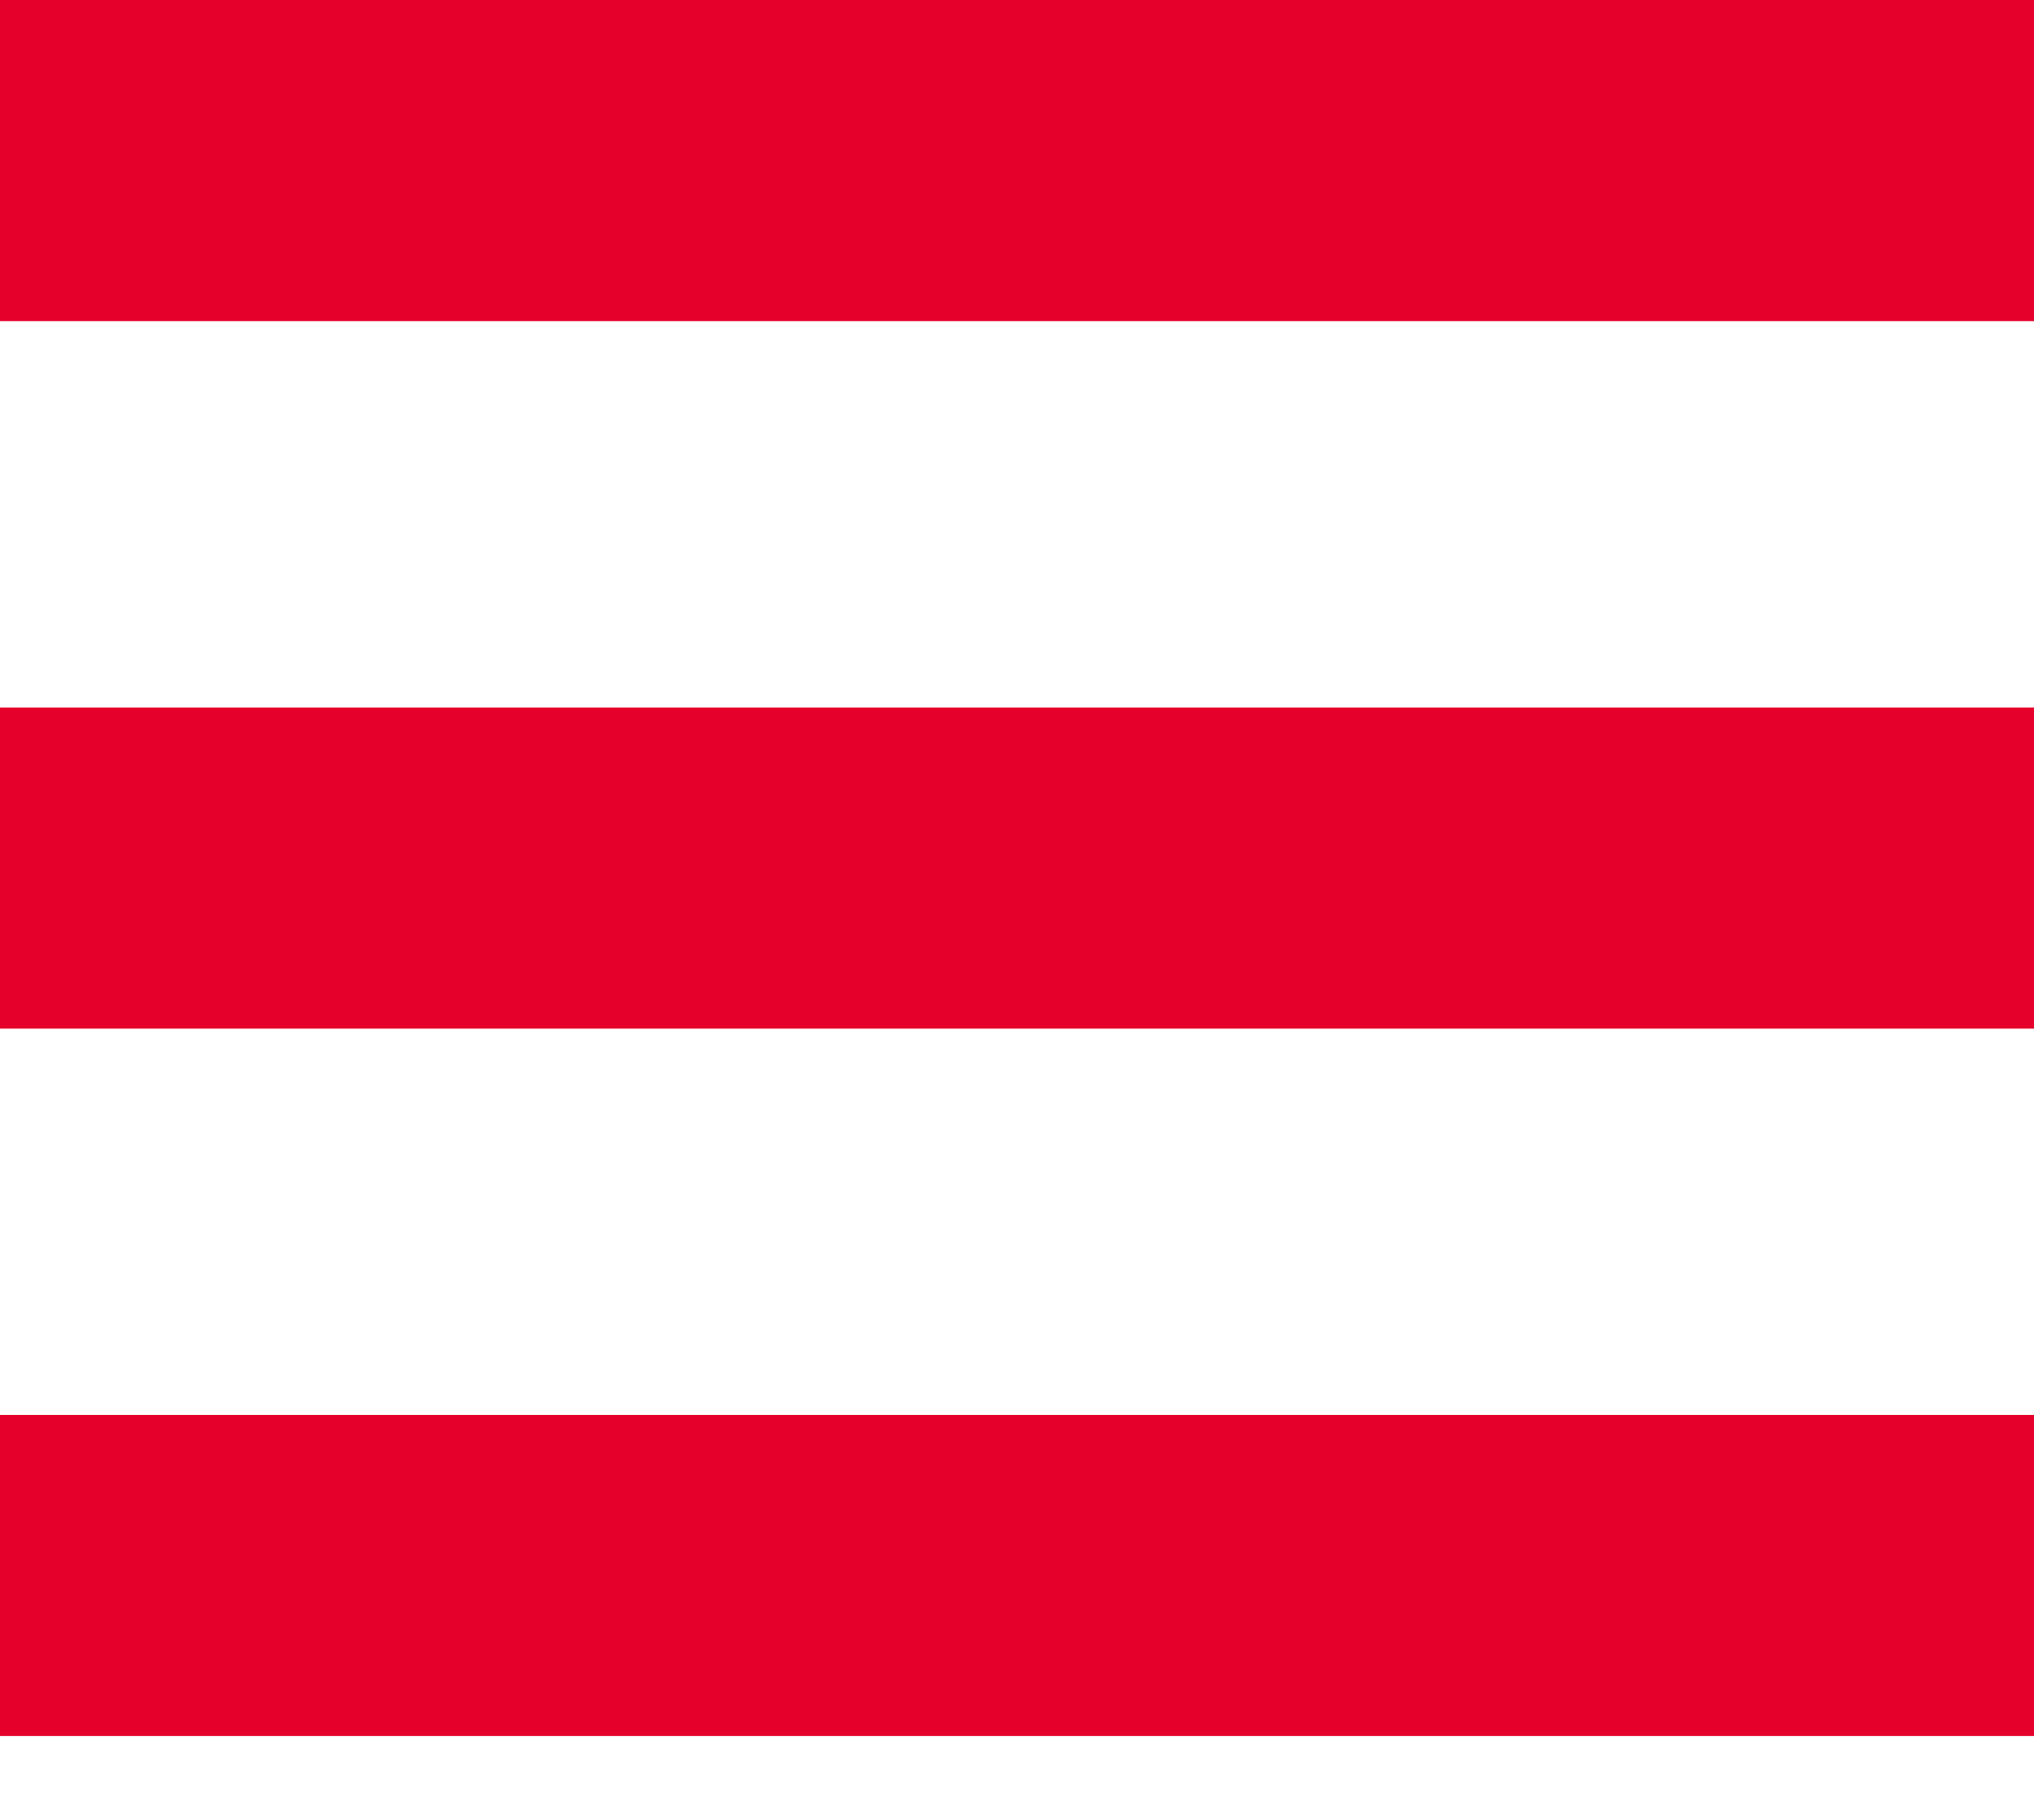 <svg width="19" height="17" viewBox="0 0 19 17" fill="none" xmlns="http://www.w3.org/2000/svg">
<line id="menu-top" y1="1.5" x2="19" y2="1.5" stroke="#E4002B" stroke-width="3" stroke-linejoin="round"/>
<line id="menu-middle" y1="8.109" x2="19" y2="8.109" stroke="#E4002B" stroke-width="3" stroke-linejoin="round"/>
<line id="menu-bottom" x1="1.31134e-07" y1="14.717" x2="19" y2="14.717" stroke="#E4002B" stroke-width="3" stroke-linejoin="round"/>
</svg>
